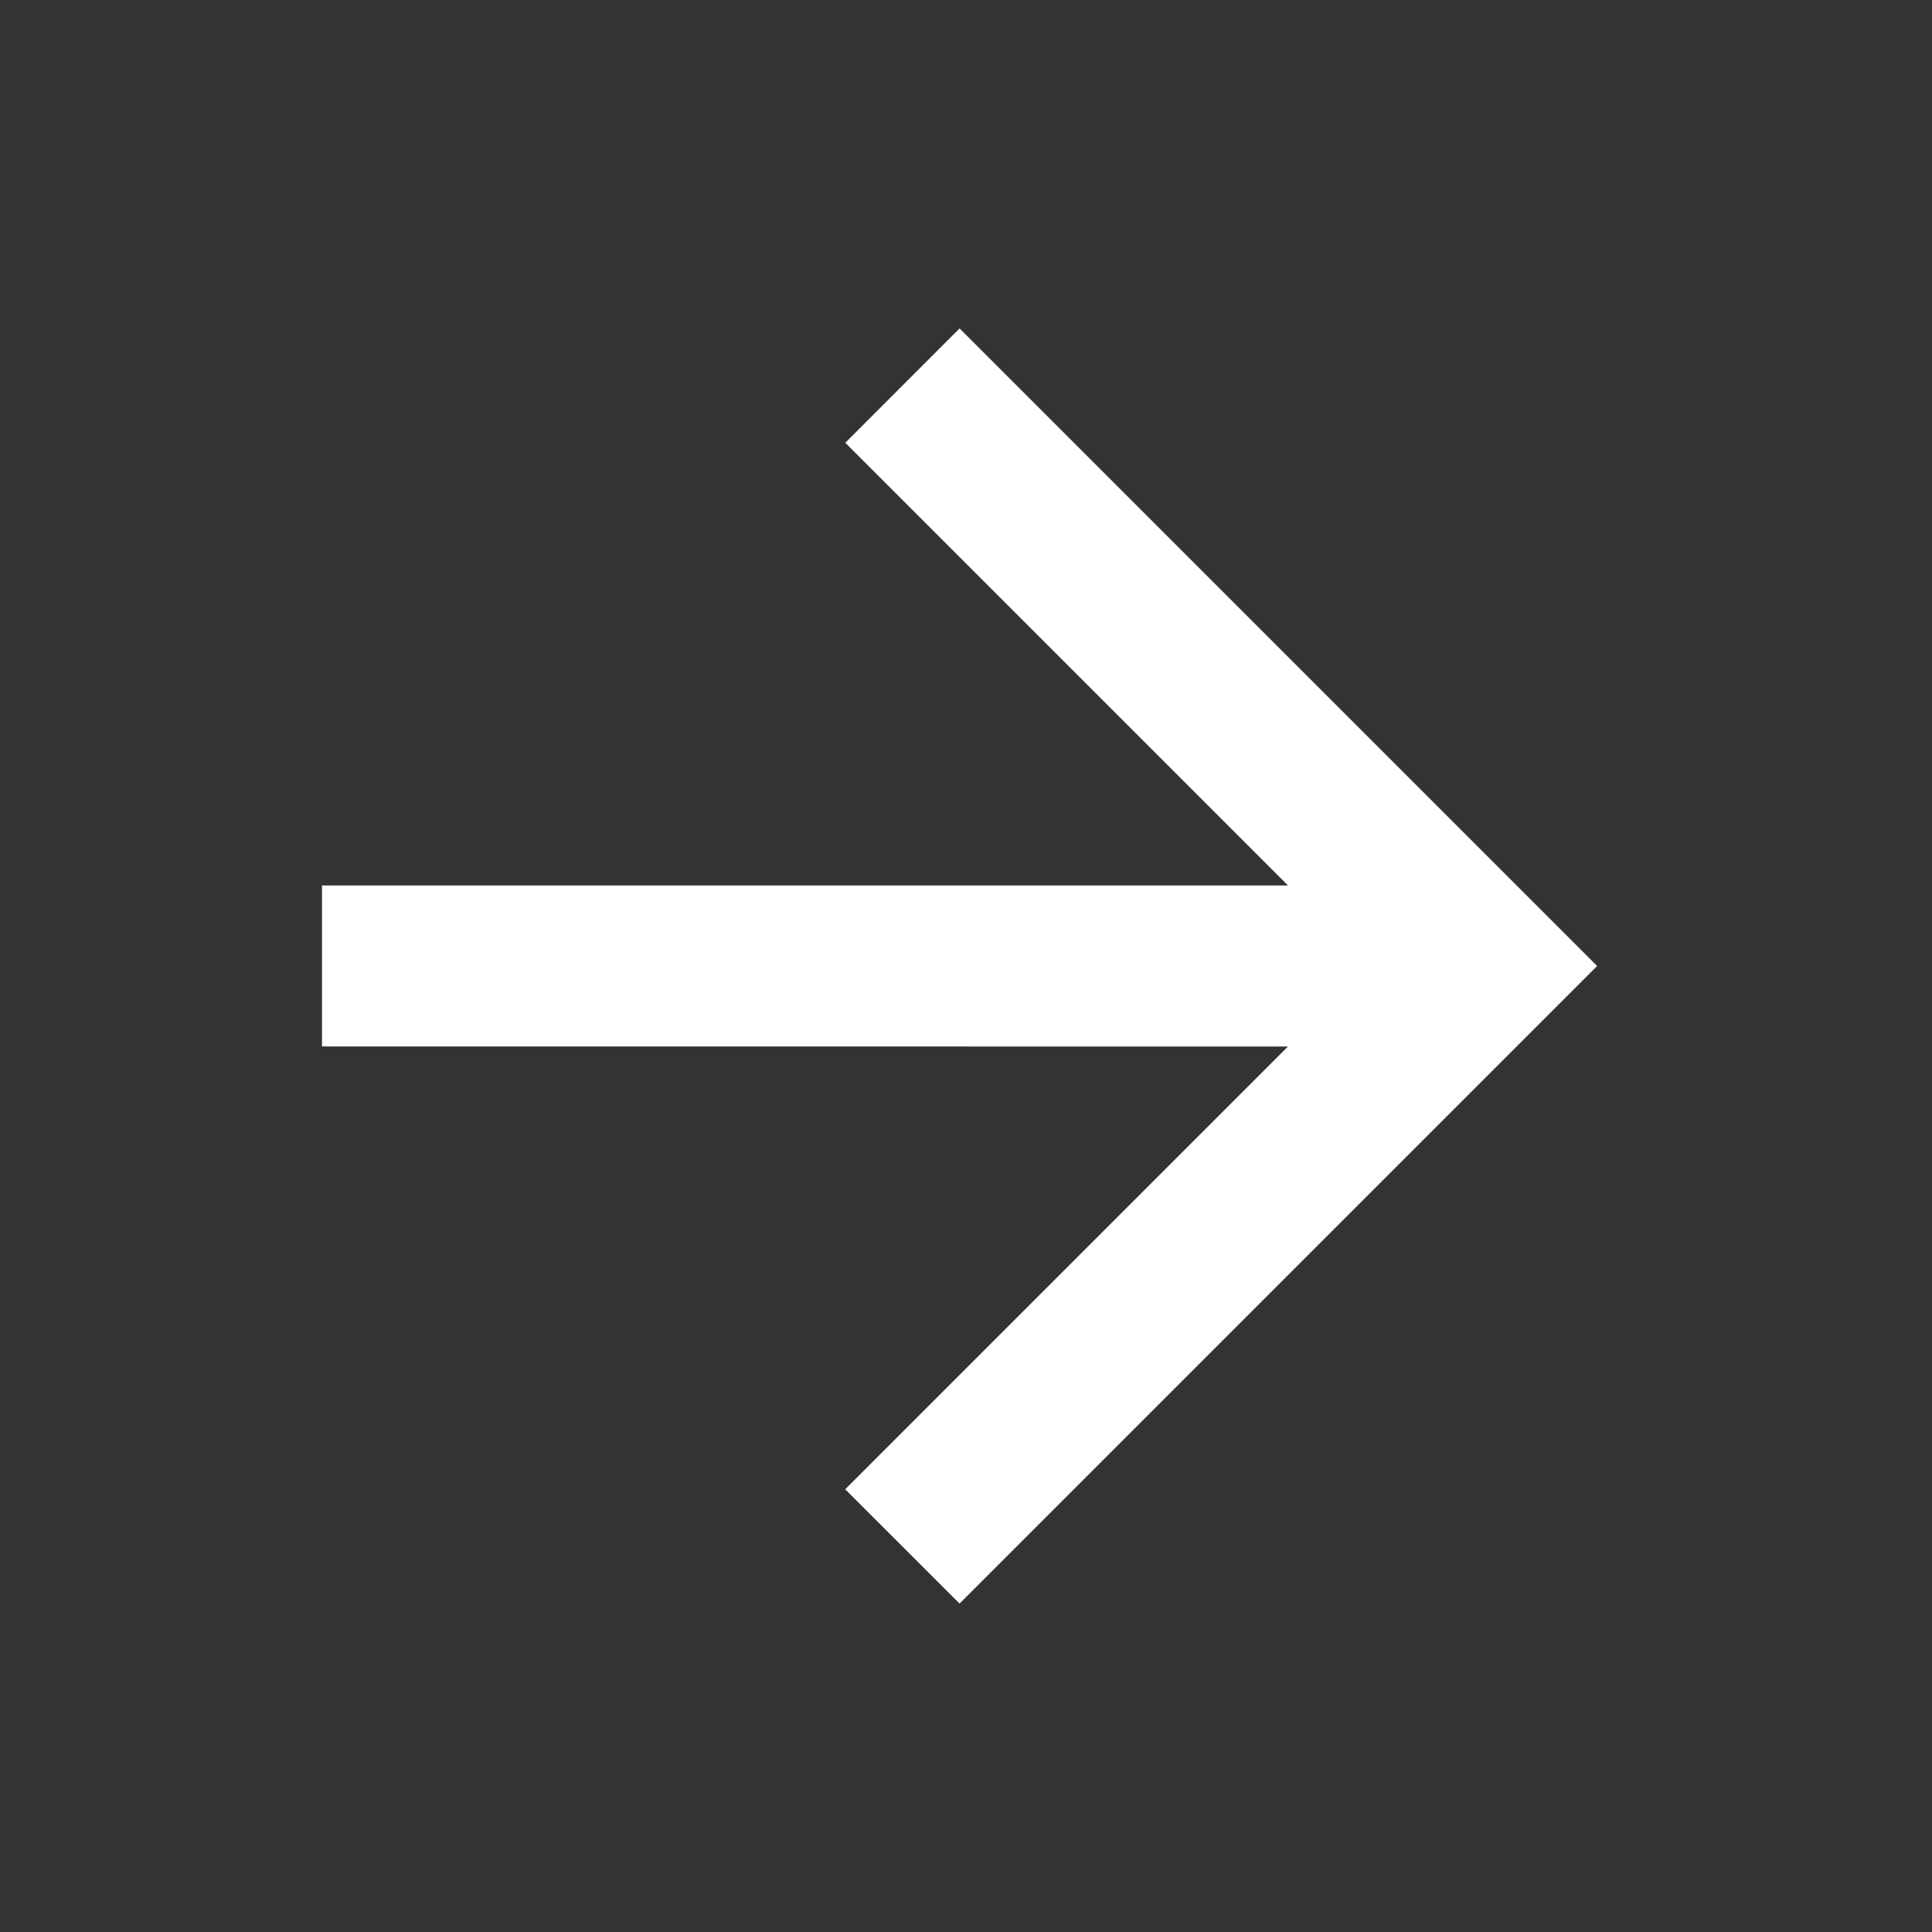 <svg width="21" height="21" viewBox="0 0 21 21" fill="none" xmlns="http://www.w3.org/2000/svg">
  <rect x="0" y="0" width="21" height="21" fill="#333333" stroke="none"/>
  <path d="M3.5 9.625v1.75H14l-4.813 4.813 1.243 1.242 6.93-6.93-6.93-6.93-1.242 1.243L14 9.625H3.5Z" fill="#fff"/>
</svg>
